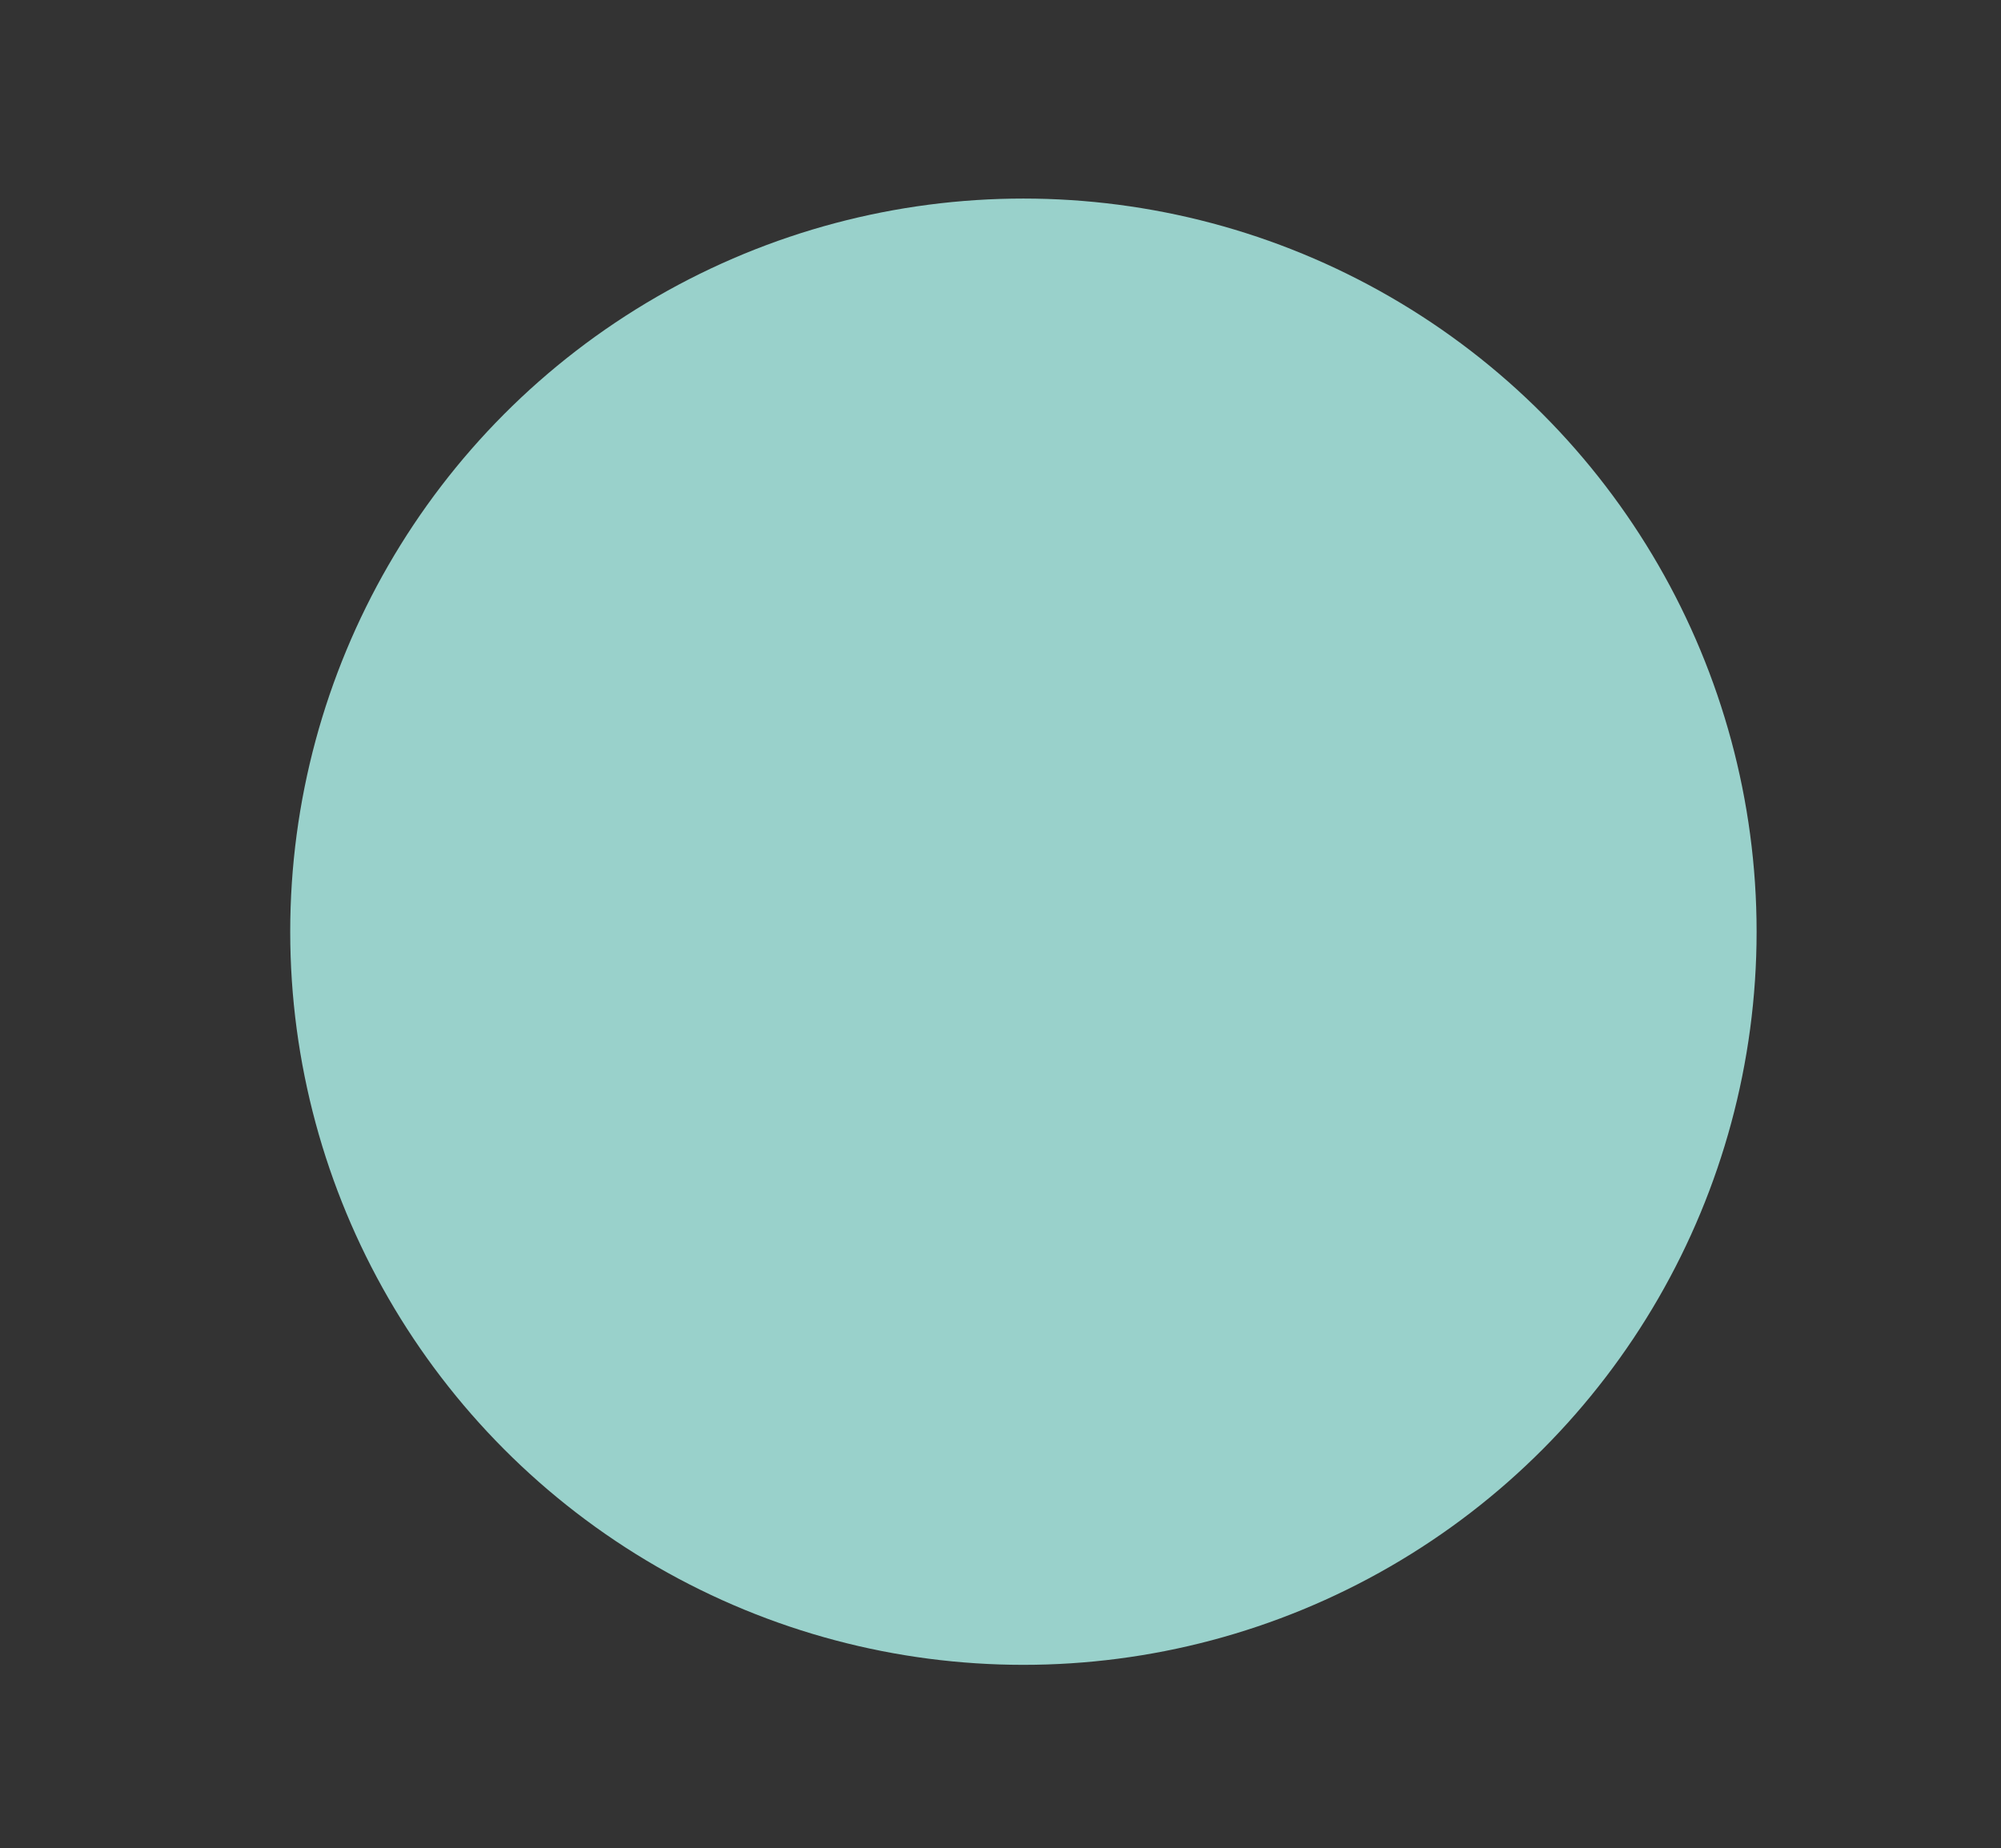 <?xml version="1.0" encoding="utf-8"?>
<!-- Generator: Adobe Illustrator 19.2.1, SVG Export Plug-In . SVG Version: 6.00 Build 0)  -->
<svg version="1.1" id="Calque_1" xmlns="http://www.w3.org/2000/svg" xmlns:xlink="http://www.w3.org/1999/xlink" x="0px" y="0px"
	 viewBox="0 0 13.1 12.1" style="enable-background:new 0 0 13.1 12.1;" xml:space="preserve">
<rect x="0" y="0" width="13.1" height="12.1" fill="#333333" stroke="none"/>
<style type="text/css">
	.st0{fill:#6AC8EB;}
	.st1{fill:#1DA1CC;}
	.st2{fill:#197BA2;}
	.st3{fill:#BCE1E1;}
	.st4{fill:#99D1CB;}
	.st5{fill:#6DC1B3;}
	.st6{fill:#F6BED8;}
	.st7{fill:#EE79A5;}
	.st8{fill:#E83B6F;}
	.st9{fill:#FDFCED;}
	.st10{fill:#FBF8D6;}
	.st11{fill:#EFF0BD;}
</style>
<g>
	<g>
		<g>
			<g>
				<path class="st0" d="M-139.9,7.7l-17-29.5c5.4-3.1,10.8-4.6,17-4.6V7.7z"/>
			</g>
		</g>
		<g>
			<g>
				<path class="st1" d="M-139.9,7.7l-29.5-17c3.1-5.4,7-9.3,12.5-12.5L-139.9,7.7z"/>
			</g>
		</g>
		<g>
			<g>
				<path class="st2" d="M-139.9,7.7h-34c0-6.3,1.4-11.6,4.6-17L-139.9,7.7z"/>
			</g>
		</g>
		<g>
			<g>
				<path class="st3" d="M-139.9,7.7l-29.5,17c-3.1-5.4-4.6-10.8-4.6-17H-139.9z"/>
			</g>
		</g>
		<g>
			<g>
				<path class="st4" d="M-139.9,7.7l-17,29.5c-5.4-3.1-9.3-7-12.5-12.5L-139.9,7.7z"/>
			</g>
		</g>
		<g>
			<g>
				<path class="st5" d="M-139.9,7.7v34c-6.3,0-11.6-1.4-17-4.6L-139.9,7.7z"/>
			</g>
		</g>
		<g>
			<g>
				<path class="st6" d="M-139.9,7.7l17,29.5c-5.4,3.1-10.8,4.6-17,4.6V7.7z"/>
			</g>
		</g>
		<g>
			<g>
				<path class="st7" d="M-139.9,7.7l29.5,17c-3.1,5.4-7,9.3-12.5,12.5L-139.9,7.7z"/>
			</g>
		</g>
		<g>
			<g>
				<path class="st8" d="M-139.9,7.7h34c0,6.3-1.4,11.6-4.6,17L-139.9,7.7z"/>
			</g>
		</g>
		<g>
			<g>
				<path class="st9" d="M-139.9,7.7l29.5-17c3.1,5.4,4.6,10.8,4.6,17H-139.9z"/>
			</g>
		</g>
		<g>
			<g>
				<path class="st10" d="M-139.9,7.7l17-29.5c5.4,3.1,9.3,7,12.5,12.5L-139.9,7.7z"/>
			</g>
		</g>
		<g>
			<g>
				<path class="st11" d="M-139.9,7.7v-34c6.3,0,11.6,1.4,17,4.6L-139.9,7.7z"/>
			</g>
		</g>
	</g>
</g>
<circle class="st4" cx="6.7" cy="6.1" r="4.8"/>
</svg>

